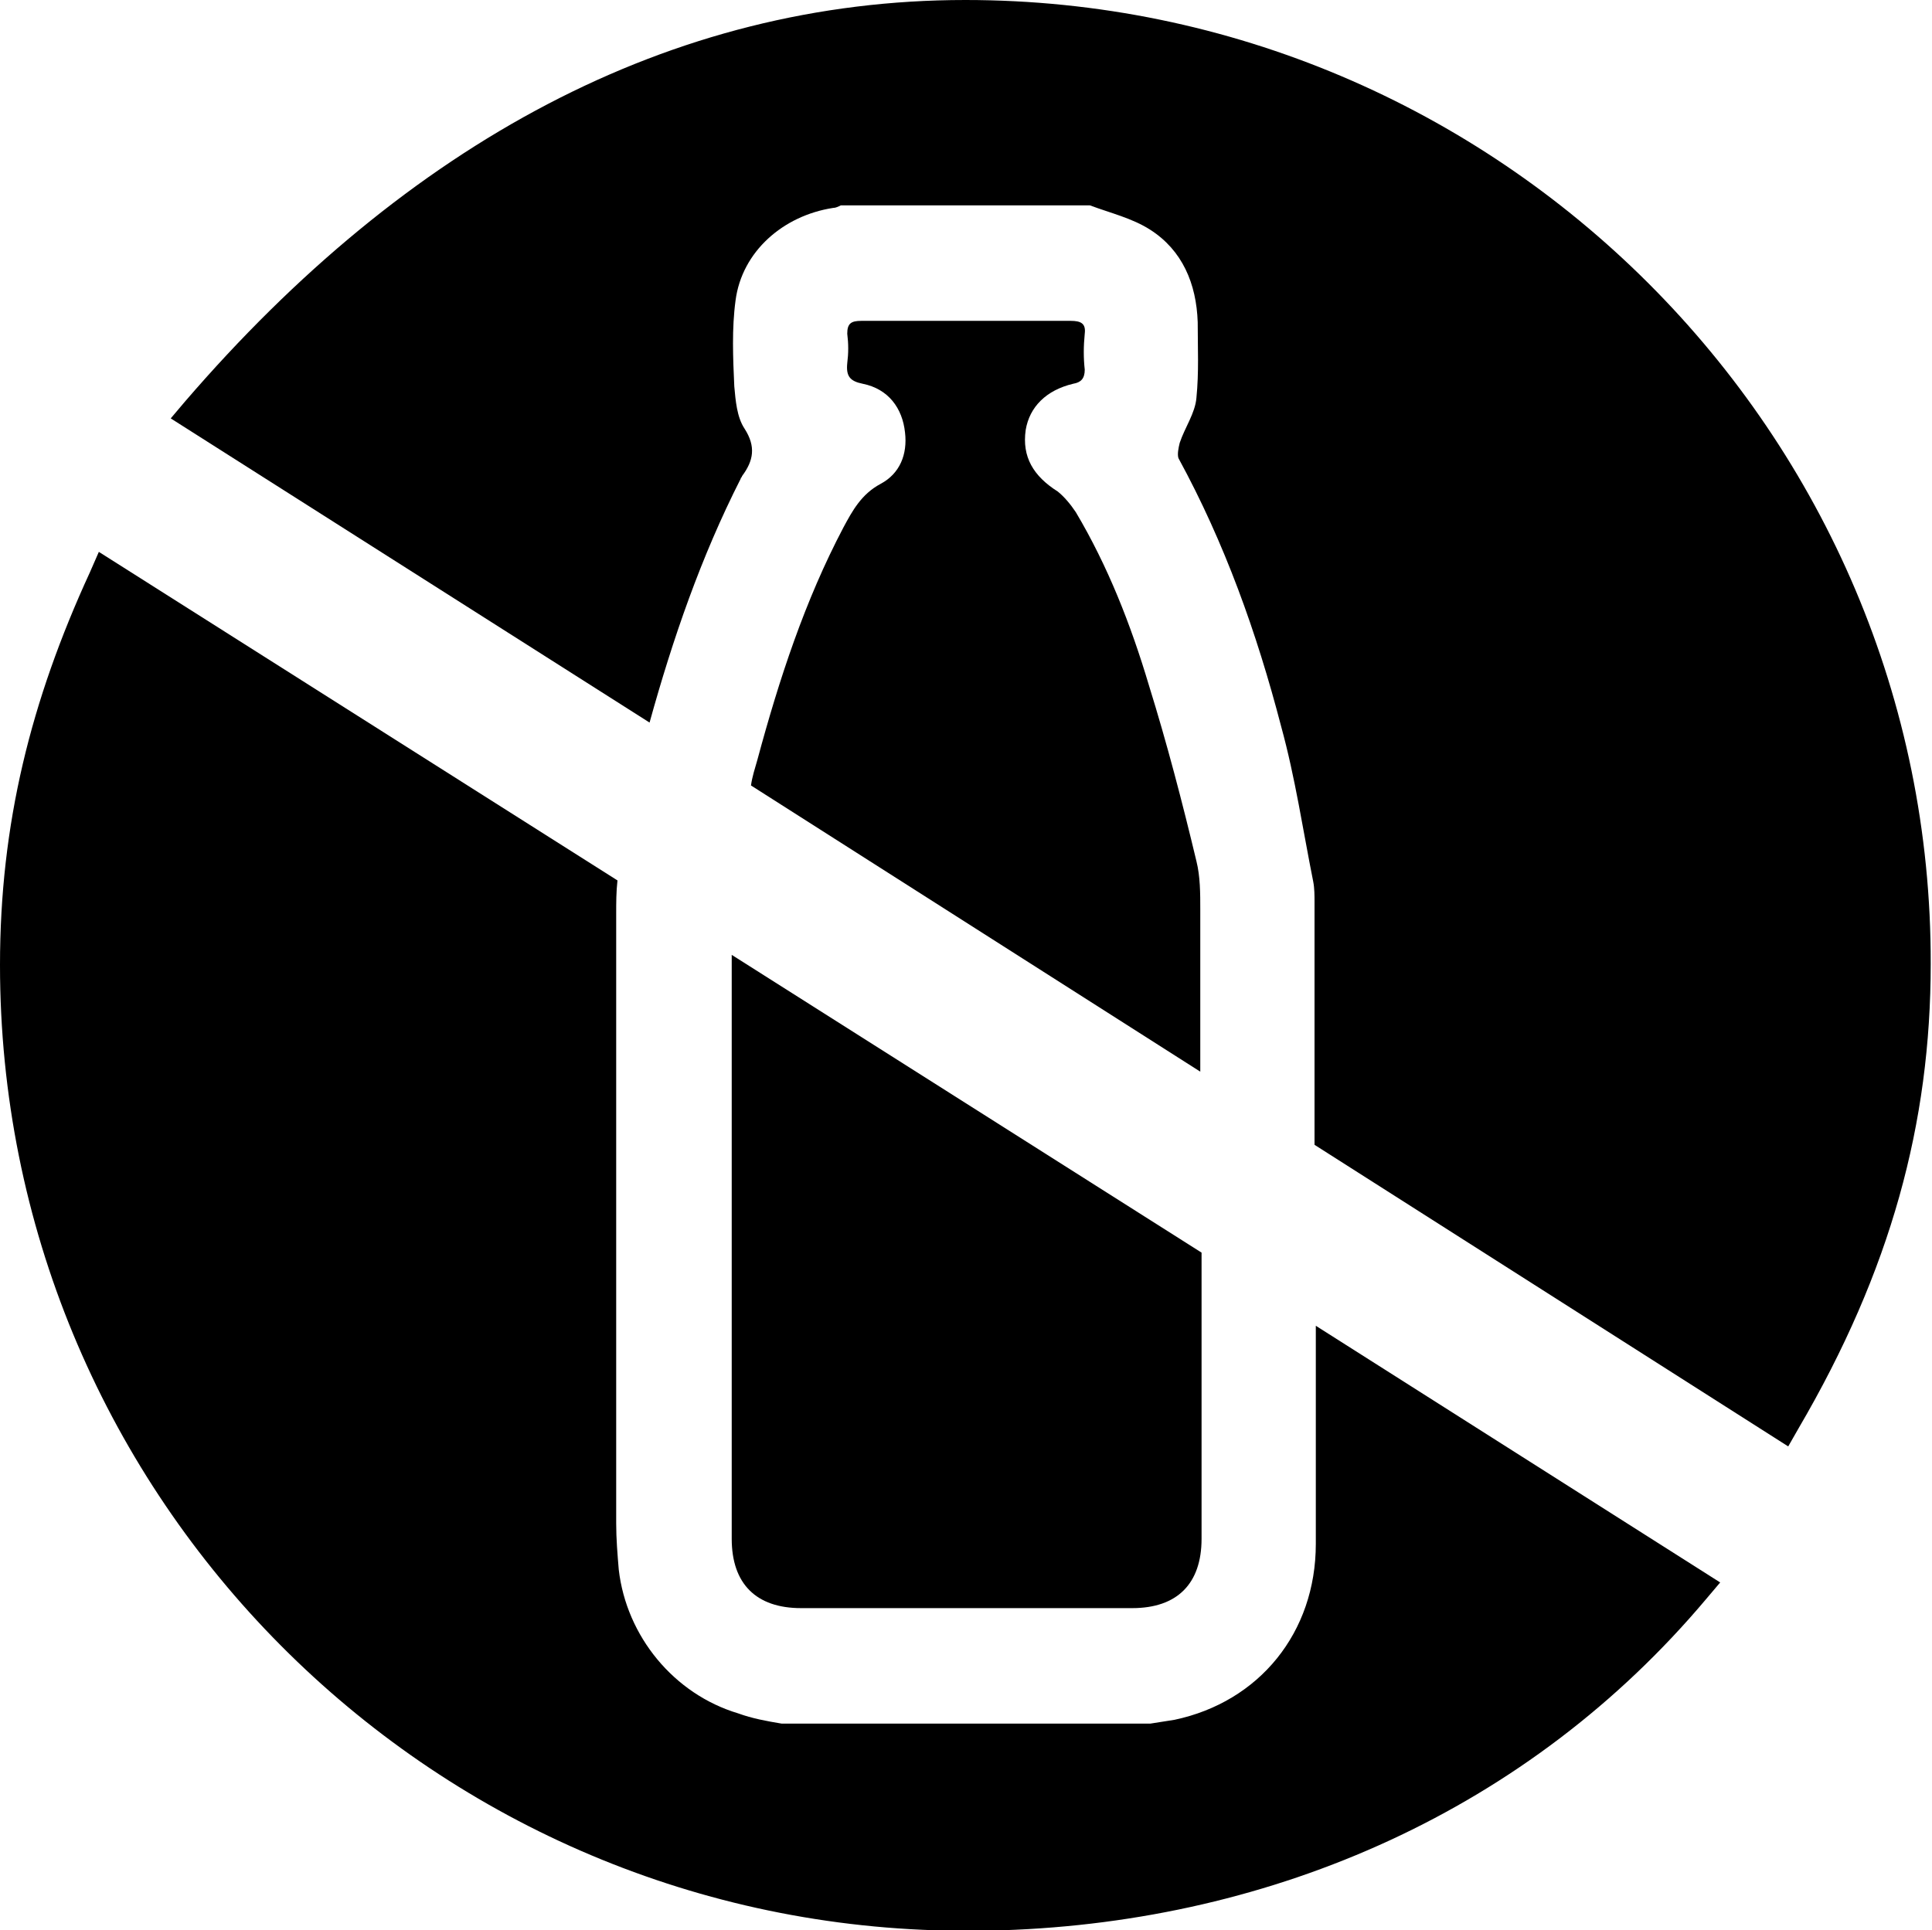 <?xml version="1.0" encoding="utf-8"?>
<!-- Generator: Adobe Illustrator 17.1.0, SVG Export Plug-In . SVG Version: 6.00 Build 0)  -->
<!DOCTYPE svg PUBLIC "-//W3C//DTD SVG 1.1//EN" "http://www.w3.org/Graphics/SVG/1.1/DTD/svg11.dtd">
<svg version="1.1" id="Layer_1" xmlns="http://www.w3.org/2000/svg" xmlns:xlink="http://www.w3.org/1999/xlink" x="0px" y="0px"
	 viewBox="0 0 150.5 150.4" enable-background="new 0 0 150.5 150.4" xml:space="preserve">
<g>
	<defs>
		<rect id="SVGID_1_" width="150.5" height="150.4"/>
	</defs>
	<clipPath id="SVGID_2_">
		<use xlink:href="#SVGID_1_"  overflow="visible"/>
	</clipPath>
	<path clip-path="url(#SVGID_2_)" d="M75.2,0c-23,0-43.5,11.2-60.8,31.3l-1.1,1.3l37.3,23.7c1.8-6.5,4-12.9,7.1-19
		c0-0.1,0.1-0.1,0.1-0.2c0.9-1.2,1.1-2.3,0.2-3.7c-0.6-0.9-0.7-2.2-0.8-3.3c-0.1-2.2-0.2-4.5,0.1-6.7c0.5-3.8,3.7-6.6,7.6-7.2
		c0.2,0,0.4-0.1,0.6-0.2h19.4c1.6,0.6,3.3,1,4.7,1.9c2.5,1.6,3.6,4.2,3.7,7.2c0,2,0.1,3.9-0.1,5.9c-0.1,1.2-0.9,2.3-1.3,3.5
		c-0.1,0.4-0.2,0.9-0.1,1.2c3.6,6.6,6.1,13.6,8,20.9c1.1,4,1.7,8.1,2.5,12.1c0.1,0.5,0.1,1.1,0.1,1.6c0,6.3,0,12.6,0,18.9l36.9,23.5
		l0.8-1.4c7.2-12.3,10.3-23.8,10.3-36.2C150.5,33.8,116.7,0,75.2,0"/>
	<path clip-path="url(#SVGID_2_)" d="M93.5,70.9c0-1.3,0-2.6-0.3-3.8c-1.1-4.6-2.3-9.2-3.7-13.7c-1.4-4.7-3.2-9.3-5.7-13.5
		c-0.4-0.6-0.9-1.2-1.4-1.6c-1.9-1.2-2.8-2.7-2.5-4.8c0.3-1.8,1.6-3.1,3.7-3.6c0.6-0.1,0.9-0.4,0.9-1.1c-0.1-0.9-0.1-1.8,0-2.8
		c0.1-0.8-0.3-1-1.1-1c-5.4,0-10.9,0-16.3,0c-0.8,0-1.1,0.2-1.1,1c0.1,0.8,0.1,1.5,0,2.3c-0.1,1,0.2,1.4,1.2,1.6
		c2,0.4,3.1,1.9,3.3,3.8c0.2,1.7-0.4,3.2-1.9,4c-1.5,0.8-2.2,2.1-2.9,3.4c-3,5.7-5,11.8-6.7,18.1c-0.2,0.7-0.4,1.3-0.5,2l35,22.3
		C93.5,79.4,93.5,75.1,93.5,70.9"/>
	<path clip-path="url(#SVGID_2_)" d="M57,119.9c0,3.5,1.9,5.4,5.4,5.4c8.6,0,17.2,0,25.8,0c3.5,0,5.4-1.9,5.4-5.4
		c0-7.4,0-14.9,0-22.3L57,74.4C57,89.6,57,104.8,57,119.9"/>
	<path clip-path="url(#SVGID_2_)" d="M91.5,134c-0.6,0.1-1.3,0.2-1.9,0.3H60.9c-1.2-0.2-2.3-0.4-3.4-0.8c-5-1.5-8.7-6-9.3-11.2
		c-0.1-1.2-0.2-2.4-0.2-3.6c0-15.8,0-31.7,0-47.5c0-0.9,0-1.7,0.1-2.6L7.7,43L7,44.6c-4.6,10-7,19.6-7,30.6
		c0,40.7,32.4,73.9,72.8,75.2l5.3,0c21.2-0.7,41-9.4,54.8-25.8l1.1-1.3l-31.5-20c0,5.7,0,11.3,0,17C102.5,127.2,98.1,132.6,91.5,134
		"/>
</g>
</svg>
